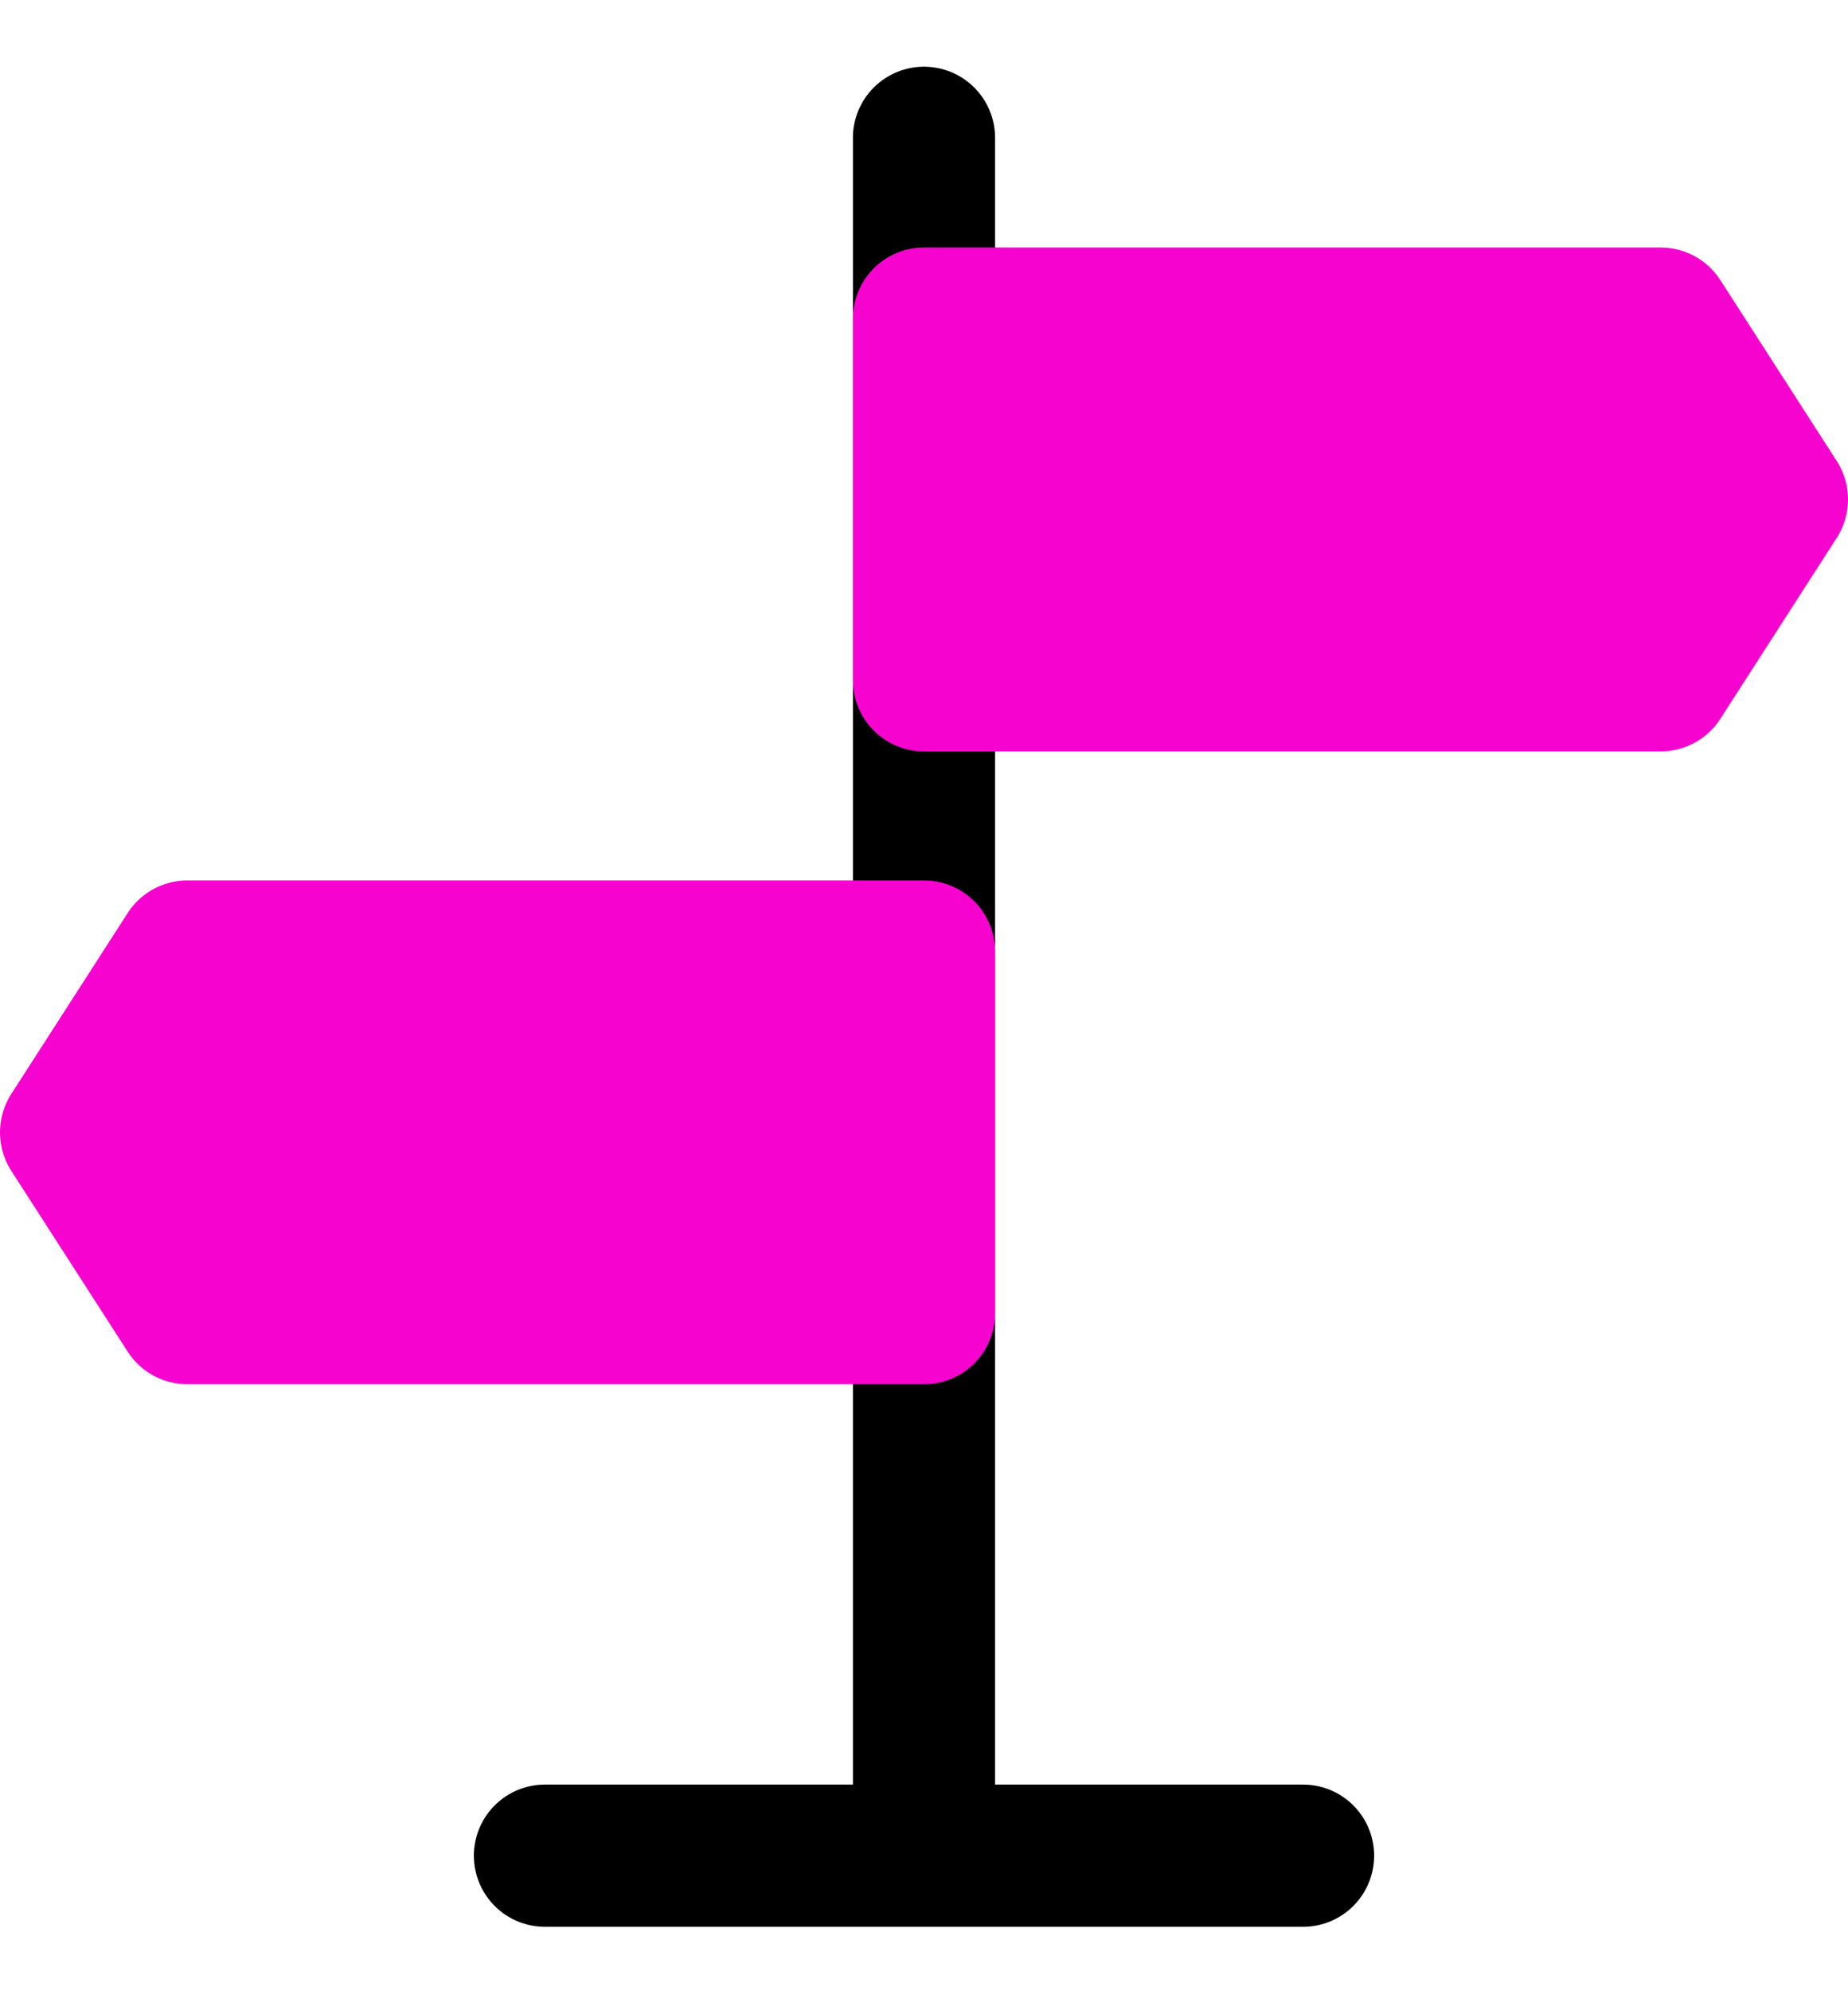 <svg width="26" height="28" viewBox="0 0 26 28" fill="none" xmlns="http://www.w3.org/2000/svg">
<path d="M13 1.938V25.458" stroke="black" stroke-width="2" stroke-linecap="round" stroke-linejoin="round"/>
<path fill-rule="evenodd" clip-rule="evenodd" d="M13 4.48H23.363L25 7.023L23.363 9.566H13V4.48Z" fill="#F703D0" stroke="#F703D0" stroke-width="2" stroke-linejoin="round"/>
<path fill-rule="evenodd" clip-rule="evenodd" d="M13 13.38H2.637L1 15.923L2.637 18.465H13V13.38Z" fill="#F703D0" stroke="#F703D0" stroke-width="2" stroke-linejoin="round"/>
<path d="M7.667 26.094H18.333" stroke="black" stroke-width="2" stroke-linecap="round" stroke-linejoin="round"/>
</svg>
